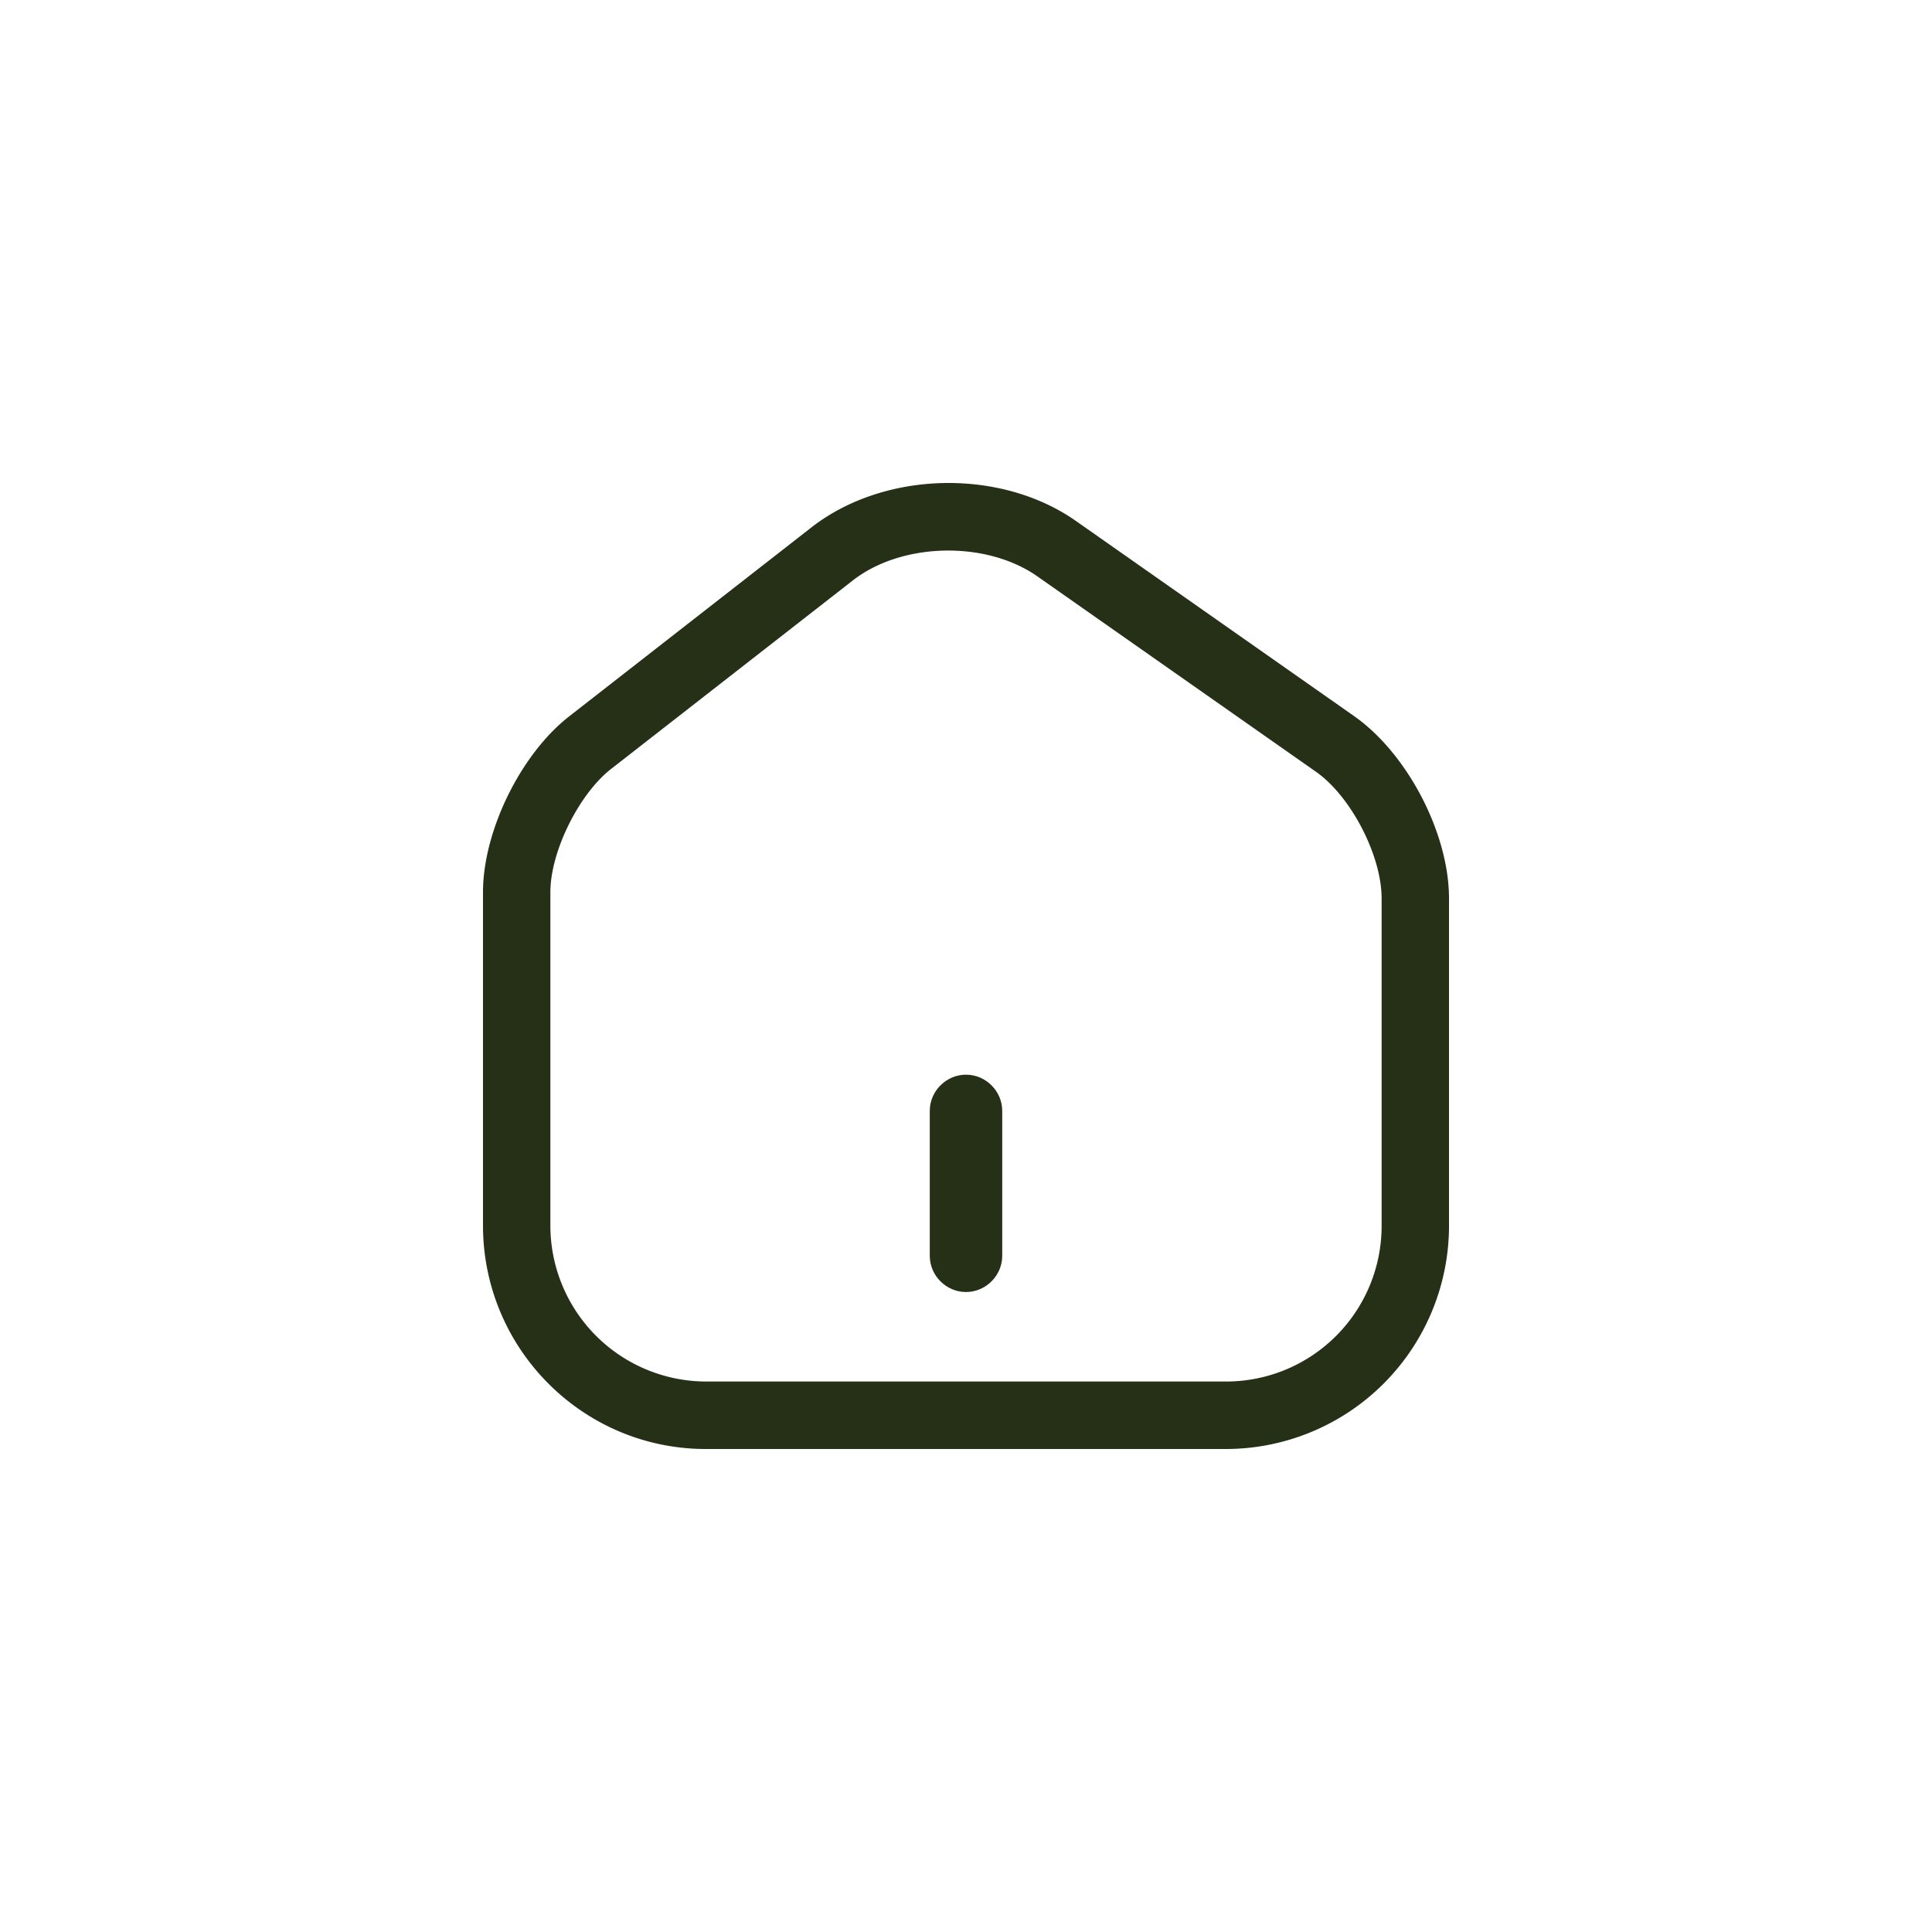 <svg xmlns="http://www.w3.org/2000/svg" width="40" height="40" fill="none" viewBox="0 0 40 40">
  <g class="category-home-icon">
    <g class="home">
      <g class="home">
        <path fill="#253017" d="M25.386 30H14.614C12.065 30 10 27.923 10 25.372v-6.9c0-1.267.781-2.86 1.786-3.642l5.014-3.911c1.507-1.174 3.916-1.23 5.48-.13l5.748 4.032C29.135 15.594 30 17.25 30 18.6v6.78A4.622 4.622 0 0 1 25.386 30Zm-7.73-17.982-5.014 3.91c-.66.522-1.247 1.705-1.247 2.543v6.9a3.23 3.23 0 0 0 3.219 3.232h10.772a3.221 3.221 0 0 0 3.219-3.222v-6.78c0-.893-.642-2.132-1.377-2.635l-5.749-4.032c-1.06-.745-2.81-.708-3.823.084Z" class="Vector"/>
        <path fill="#253017" d="M20 26.75c-.41 0-.75-.34-.75-.75v-3c0-.41.34-.75.75-.75s.75.34.75.75v3c0 .41-.34.75-.75.75Z" class="Vector"/>
      </g>
    </g>
  </g>
</svg>
